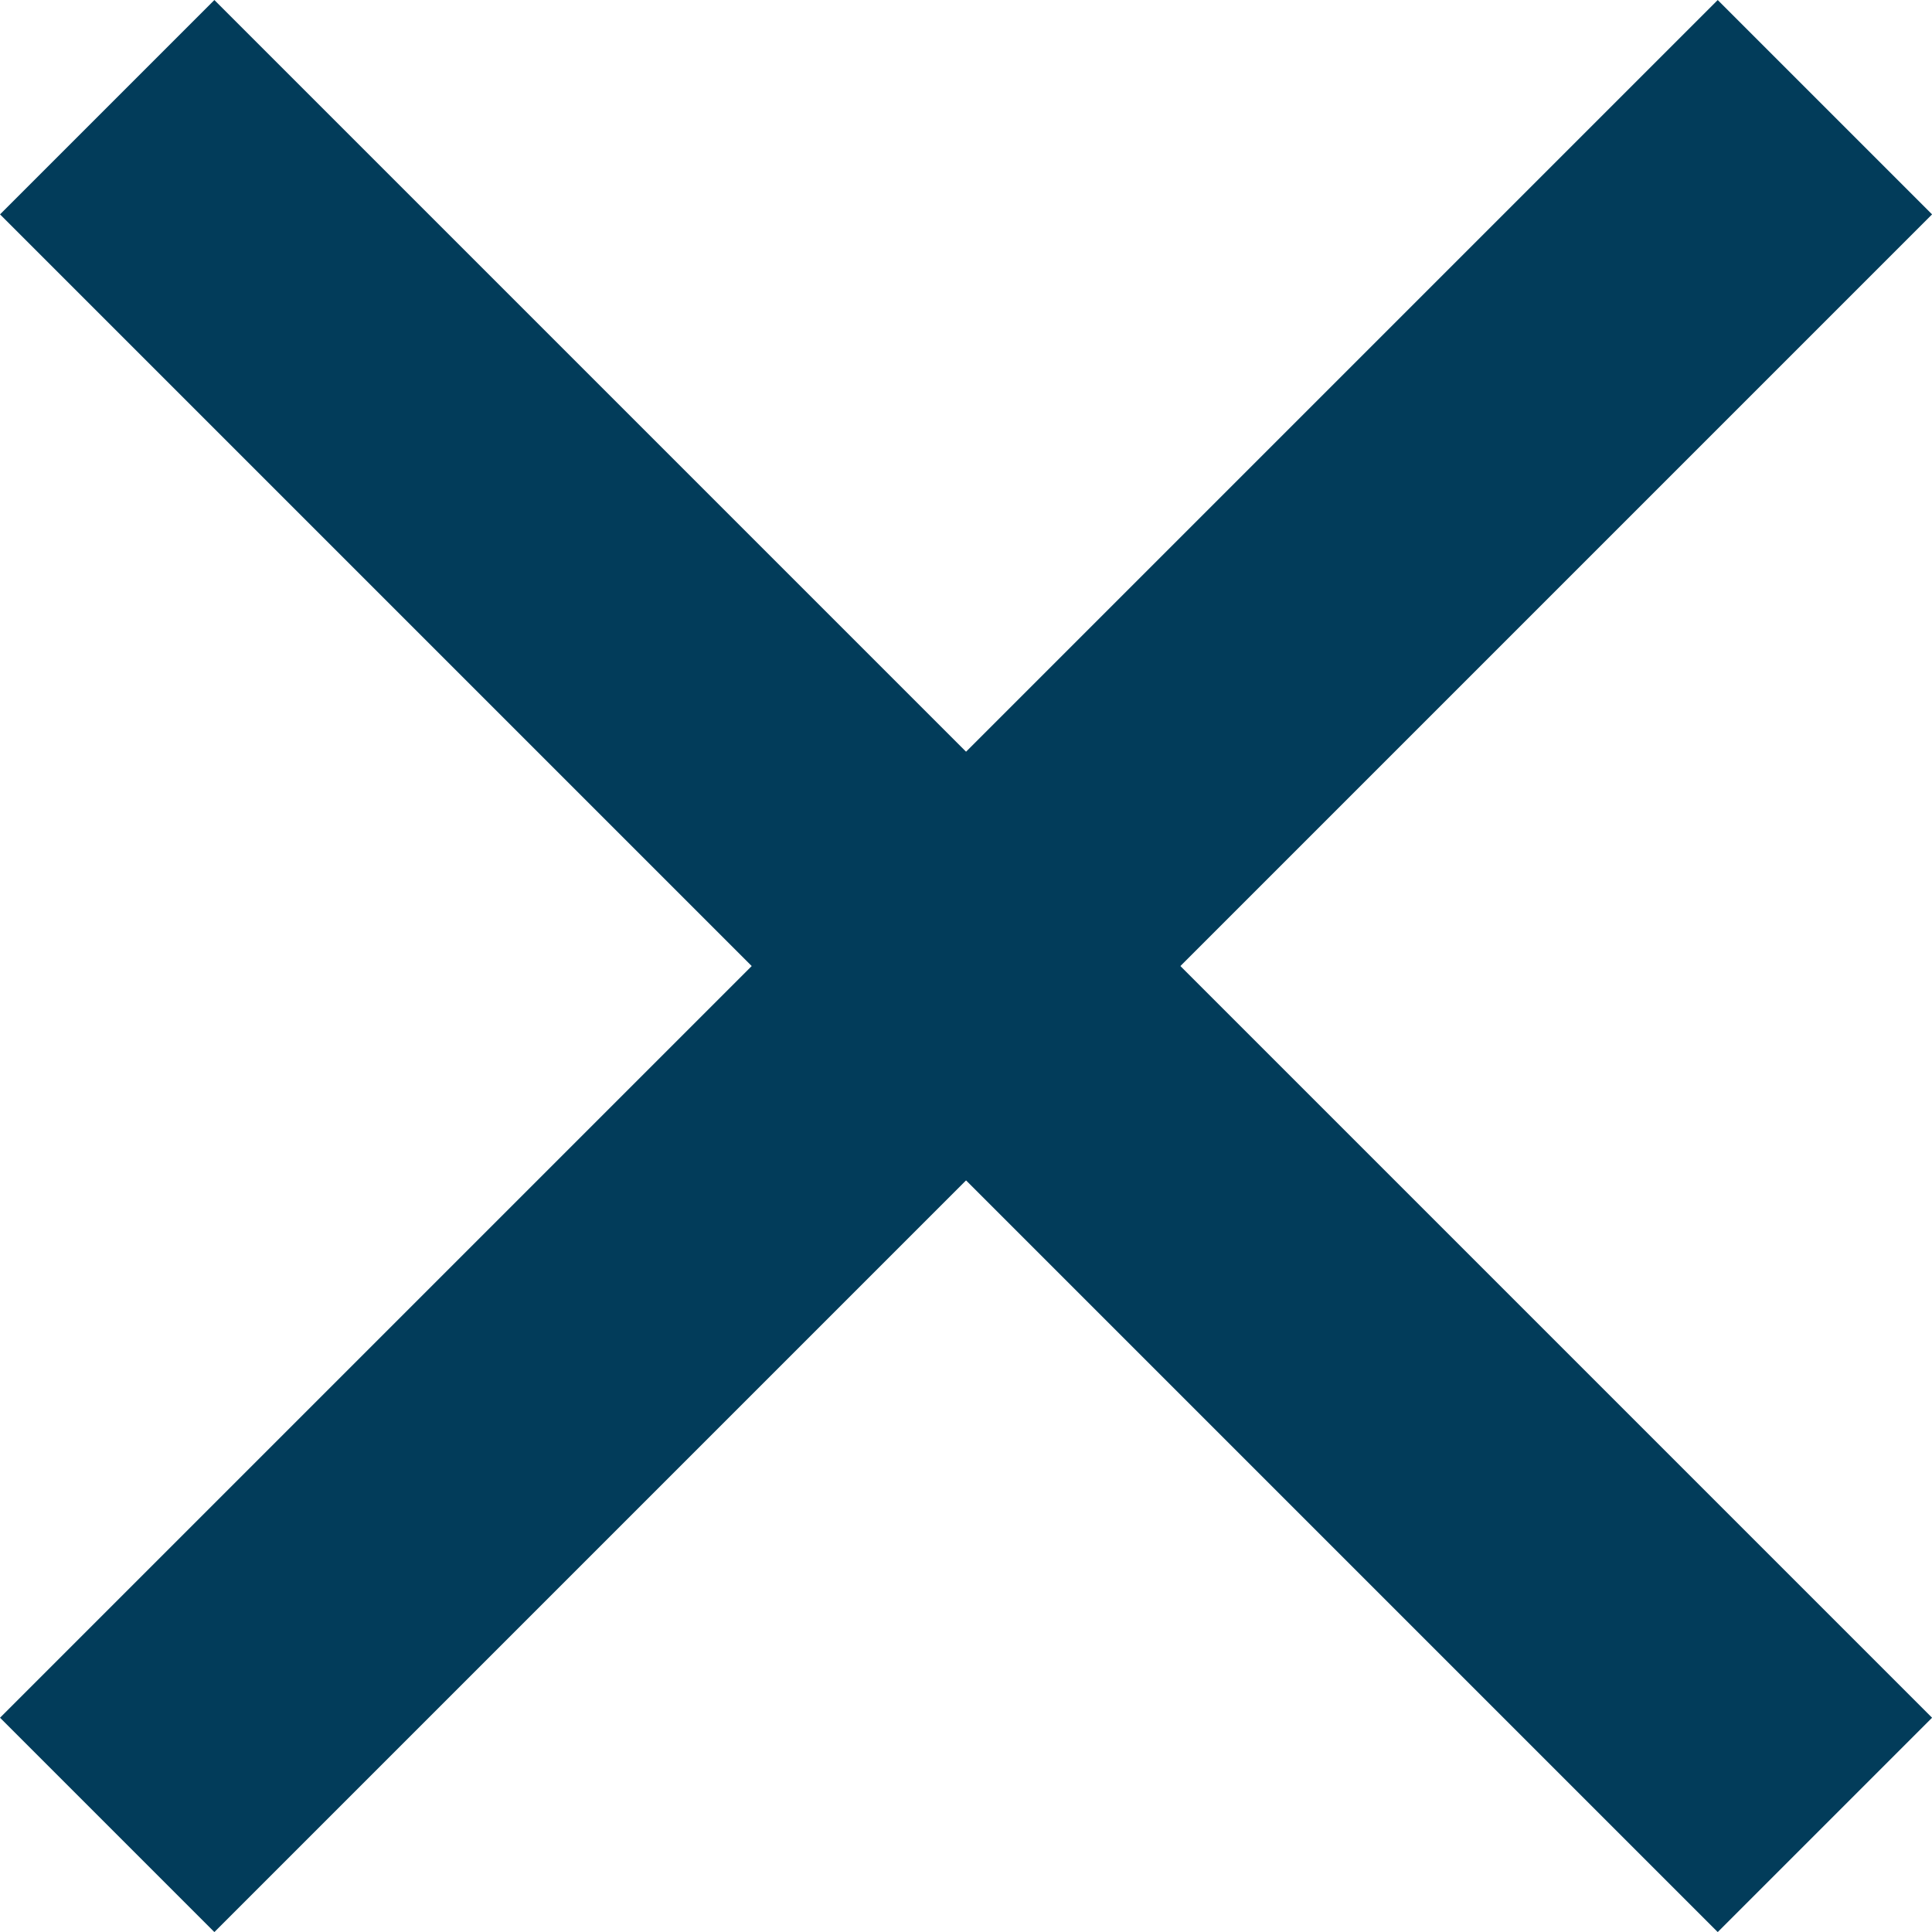 <svg xmlns="http://www.w3.org/2000/svg" width="19.121" height="19.121" viewBox="0 0 19.121 19.121">
  <g id="Group_58" data-name="Group 58" transform="translate(-349.439 -20.439)">
    <line id="Line_8" data-name="Line 8" x2="17" y2="17" transform="translate(350.5 21.5)" fill="none" stroke="#023c5a" stroke-width="3"/>
    <line id="Line_9" data-name="Line 9" x1="17" y2="17" transform="translate(350.5 21.5)" fill="none" stroke="#023c5a" stroke-width="3"/>
  </g>
</svg>
